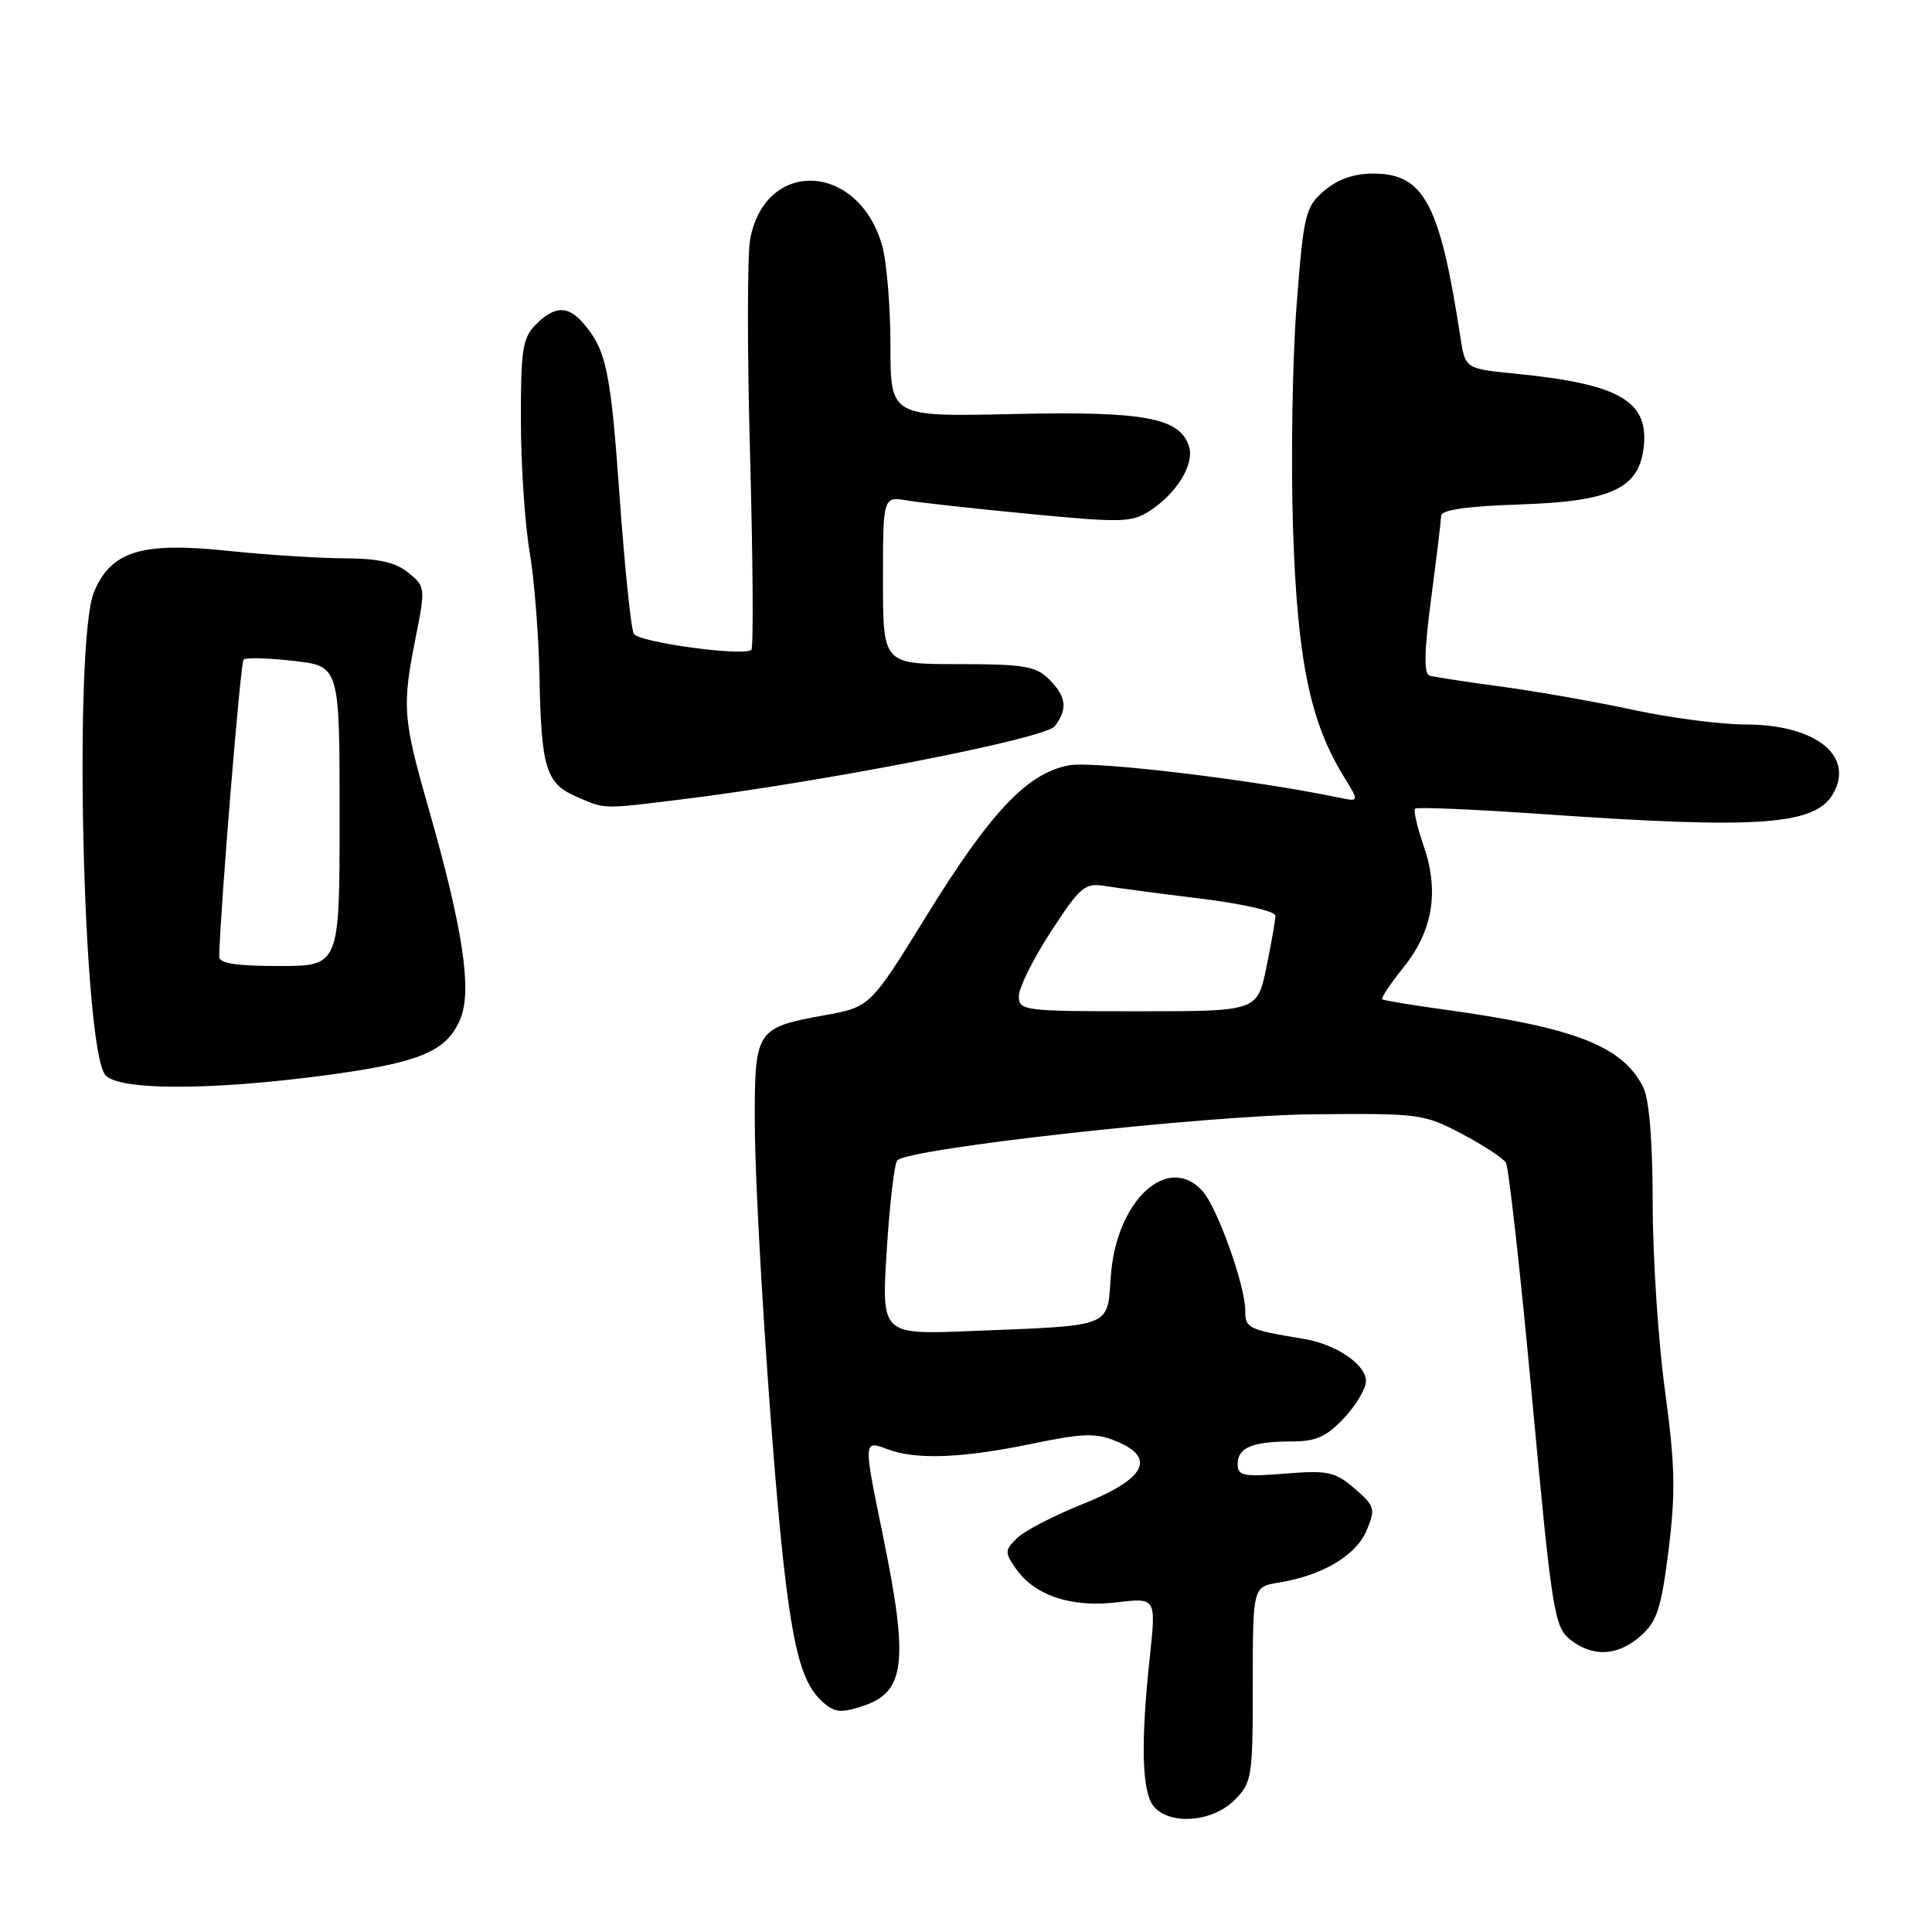 <?xml version="1.0" encoding="UTF-8" standalone="no"?>
<!DOCTYPE svg PUBLIC "-//W3C//DTD SVG 1.1//EN" "http://www.w3.org/Graphics/SVG/1.1/DTD/svg11.dtd" >
<svg xmlns="http://www.w3.org/2000/svg" xmlns:xlink="http://www.w3.org/1999/xlink" version="1.1" viewBox="0 0 256 256">
 <g >
 <path fill="currentColor"
d=" M 163.55 238.55 C 165.90 236.19 166.00 235.55 166.00 223.18 C 166.00 210.26 166.00 210.26 169.45 209.70 C 175.22 208.77 179.72 206.09 181.09 202.78 C 182.28 199.91 182.18 199.55 179.48 197.23 C 176.90 195.01 175.96 194.81 170.30 195.26 C 164.74 195.71 164.00 195.56 164.00 193.99 C 164.00 191.81 165.94 191.00 171.18 191.00 C 174.38 191.00 175.78 190.37 178.10 187.89 C 179.69 186.19 181.00 183.99 181.00 183.01 C 181.00 180.80 177.05 178.12 172.75 177.41 C 165.35 176.18 165.00 176.01 165.00 173.64 C 165.00 170.34 161.29 159.98 159.34 157.82 C 154.74 152.74 147.91 159.07 147.19 169.07 C 146.69 175.99 147.65 175.61 128.65 176.37 C 116.79 176.85 116.79 176.85 117.50 165.67 C 117.88 159.53 118.51 154.17 118.89 153.76 C 120.38 152.16 159.78 147.79 174.00 147.65 C 188.00 147.51 188.68 147.59 193.68 150.23 C 196.53 151.73 199.16 153.46 199.54 154.06 C 199.91 154.67 201.48 168.72 203.01 185.29 C 205.62 213.42 205.95 215.54 208.01 217.21 C 211.00 219.63 214.37 219.46 217.42 216.75 C 219.57 214.85 220.13 213.09 221.10 205.34 C 222.04 197.75 221.96 194.13 220.62 184.28 C 219.73 177.74 218.99 166.56 218.99 159.44 C 218.98 151.10 218.53 145.62 217.72 144.03 C 214.98 138.61 208.71 136.17 191.50 133.79 C 187.10 133.19 183.34 132.56 183.15 132.41 C 182.96 132.26 184.23 130.35 185.98 128.17 C 189.87 123.33 190.73 118.10 188.63 112.04 C 187.78 109.59 187.28 107.39 187.51 107.15 C 187.75 106.92 195.28 107.24 204.24 107.86 C 233.39 109.90 240.67 109.36 242.99 105.01 C 245.66 100.03 240.42 96.00 231.30 96.00 C 228.06 96.00 221.38 95.13 216.45 94.07 C 211.53 93.01 203.68 91.62 199.00 90.99 C 194.32 90.36 190.01 89.70 189.42 89.52 C 188.65 89.29 188.71 86.33 189.63 79.35 C 190.34 73.93 190.94 68.98 190.96 68.34 C 190.99 67.56 194.41 67.07 201.43 66.84 C 213.61 66.44 217.26 64.71 217.82 59.06 C 218.41 53.09 214.44 50.86 200.83 49.52 C 194.15 48.86 194.15 48.86 193.51 44.68 C 190.80 26.98 188.68 23.00 181.97 23.00 C 179.39 23.00 177.23 23.76 175.46 25.28 C 172.96 27.43 172.74 28.33 171.80 40.53 C 171.25 47.67 171.04 60.92 171.33 70.00 C 171.90 87.41 173.57 95.61 178.05 102.88 C 180.13 106.26 180.13 106.26 177.31 105.67 C 166.16 103.33 144.92 100.79 141.62 101.41 C 136.11 102.45 131.24 107.60 122.69 121.47 C 115.30 133.43 115.30 133.43 109.23 134.53 C 100.23 136.16 100.00 136.50 100.01 148.37 C 100.02 159.62 102.39 195.45 104.02 208.85 C 105.28 219.26 106.45 223.20 108.97 225.48 C 110.59 226.94 111.40 227.02 114.39 226.04 C 119.97 224.19 120.43 220.15 116.95 203.27 C 114.40 190.85 114.40 190.82 117.57 192.02 C 121.32 193.45 127.44 193.23 136.62 191.33 C 143.51 189.90 145.21 189.84 147.92 190.97 C 153.26 193.18 151.78 195.96 143.50 199.28 C 139.65 200.82 135.71 202.86 134.75 203.82 C 133.12 205.43 133.12 205.72 134.63 207.88 C 137.12 211.43 141.94 213.03 147.99 212.32 C 153.20 211.70 153.20 211.70 152.35 219.60 C 151.13 230.99 151.30 237.45 152.87 239.35 C 154.98 241.88 160.63 241.46 163.55 238.55 Z  M 42.82 142.52 C 55.64 140.83 59.20 139.36 61.01 134.98 C 62.57 131.21 61.34 123.06 56.81 107.19 C 53.37 95.17 53.26 93.65 55.06 84.57 C 56.39 77.87 56.37 77.72 54.10 75.88 C 52.40 74.50 50.14 74.00 45.64 73.98 C 42.26 73.97 35.32 73.52 30.21 72.99 C 18.75 71.78 14.73 73.02 12.46 78.43 C 9.72 85.00 10.97 138.85 13.95 142.44 C 15.65 144.49 27.65 144.52 42.82 142.52 Z  M 90.03 105.96 C 109.04 103.63 138.49 97.87 139.75 96.24 C 141.51 93.96 141.31 92.31 139.00 90.00 C 137.27 88.27 135.67 88.00 127.00 88.00 C 117.00 88.00 117.00 88.00 117.00 76.89 C 117.00 65.77 117.00 65.77 120.25 66.32 C 122.04 66.62 129.41 67.43 136.64 68.12 C 148.62 69.27 150.00 69.23 152.37 67.68 C 155.96 65.33 158.29 61.49 157.55 59.16 C 156.34 55.34 151.64 54.47 134.25 54.86 C 118.00 55.23 118.00 55.23 117.99 45.86 C 117.99 40.71 117.50 34.76 116.91 32.62 C 113.84 21.55 101.42 20.89 99.40 31.70 C 99.01 33.73 99.01 46.69 99.39 60.49 C 99.77 74.29 99.85 85.82 99.56 86.10 C 98.65 87.02 84.70 85.13 83.99 83.99 C 83.62 83.38 82.77 75.19 82.10 65.77 C 80.91 49.04 80.34 46.33 77.22 42.75 C 75.23 40.47 73.46 40.54 71.00 43.00 C 69.25 44.75 69.00 46.32 69.02 55.75 C 69.03 61.66 69.55 69.42 70.16 73.00 C 70.78 76.58 71.37 84.00 71.48 89.50 C 71.71 101.76 72.33 103.80 76.35 105.55 C 80.23 107.24 79.74 107.22 90.03 105.96 Z  M 135.00 131.99 C 135.00 130.88 136.91 127.04 139.25 123.45 C 143.18 117.42 143.73 116.96 146.50 117.41 C 148.15 117.68 153.89 118.43 159.25 119.09 C 164.63 119.75 169.00 120.75 169.00 121.33 C 169.00 121.91 168.46 124.99 167.80 128.19 C 166.60 134.00 166.60 134.00 150.80 134.00 C 135.64 134.00 135.00 133.92 135.00 131.99 Z  M 29.04 126.75 C 29.25 119.68 31.87 87.80 32.27 87.40 C 32.55 87.11 35.54 87.19 38.89 87.57 C 45.00 88.26 45.00 88.26 45.00 108.13 C 45.00 128.00 45.00 128.00 37.00 128.00 C 31.25 128.00 29.01 127.65 29.04 126.75 Z "/>
</g>
</svg>
